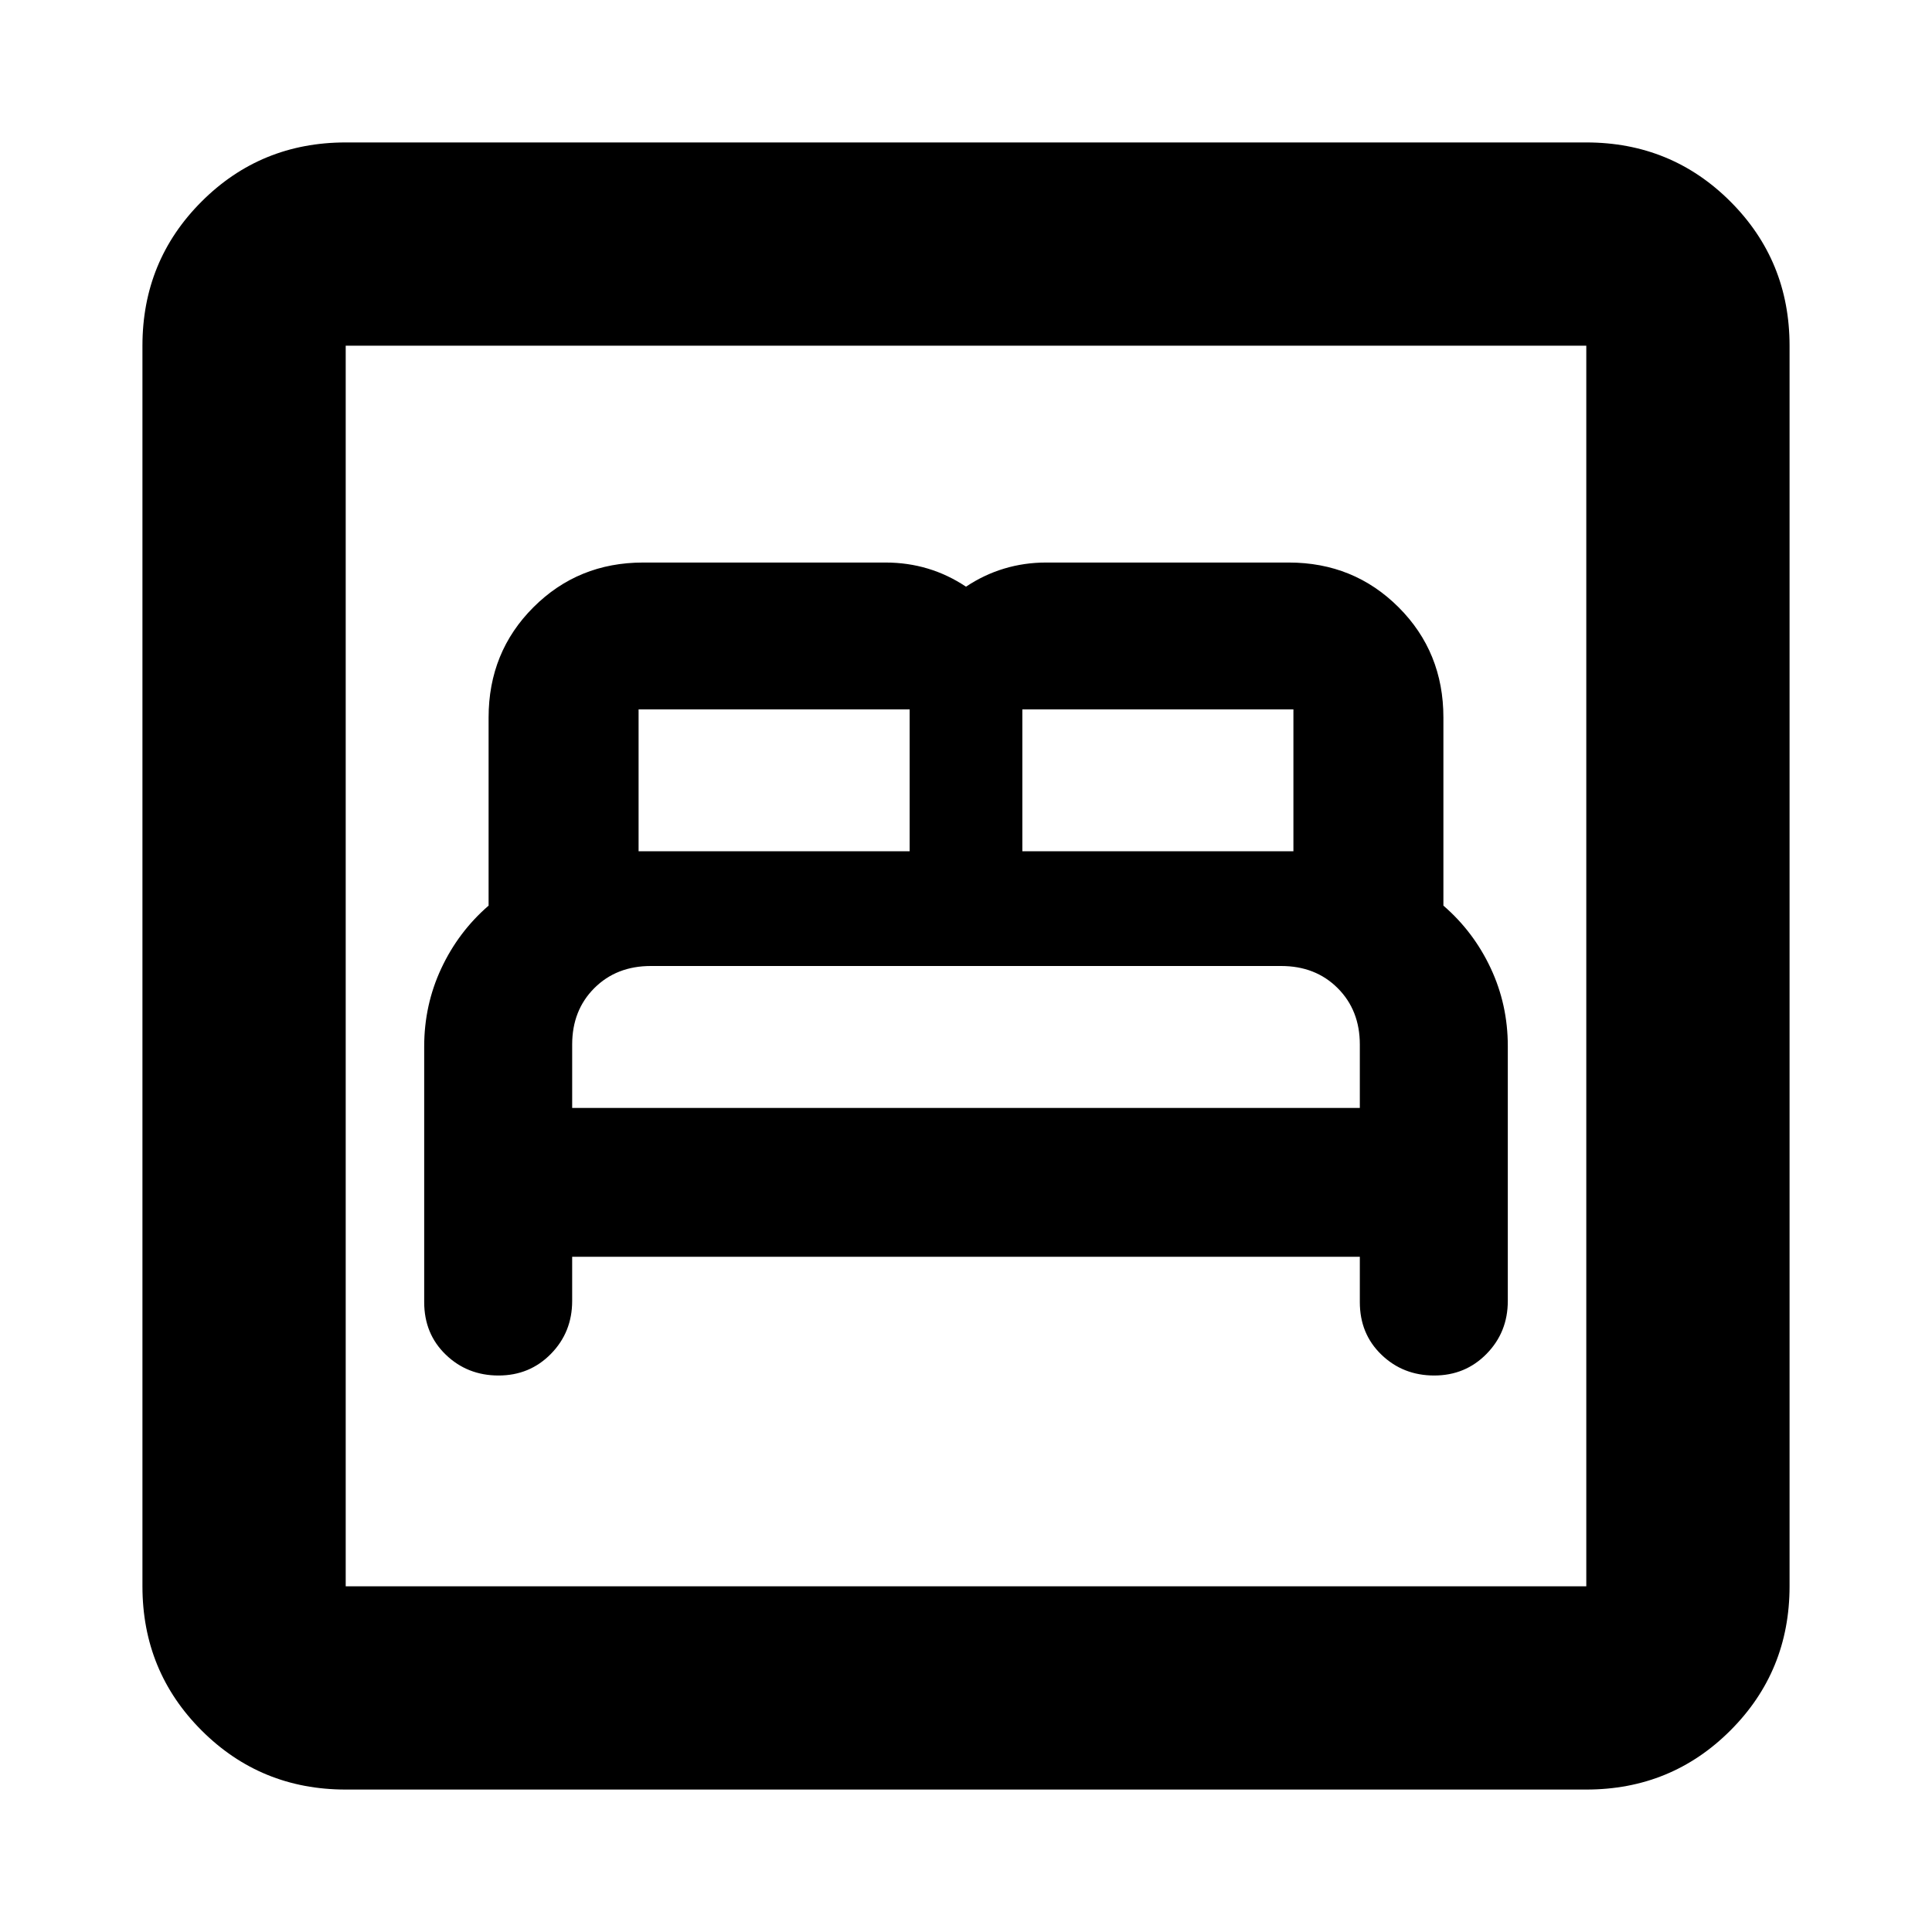 <svg xmlns="http://www.w3.org/2000/svg" height="24" viewBox="0 -960 960 960" width="24"><path d="M284.31-335.52h391.38V-313q0 15.81 10.74 26.14 10.73 10.34 26.22 10.34 15.48 0 26.02-10.76 10.55-10.76 10.55-26.29v-126.64q0-20.58-8.5-38.7-8.5-18.13-23.5-31.09v-93.48q0-32.5-22.25-54.75t-54.59-22.25h-120.6q-10.78 0-20.78 3-10 3-19 9-9-6-19-9t-21-3H319.57q-32.29 0-54.54 22.25t-22.25 54.75V-510q-15 13-23.5 31.18t-8.5 38.82v127q0 15.81 10.74 26.14 10.73 10.34 26.21 10.34 15.49 0 26.03-10.76 10.55-10.76 10.55-26.29v-21.95Zm0-73.96V-441q0-17 11-28t28.08-11h313.22q17.08 0 28.08 11t11 28v31.52H284.31Zm33-127.52v-70.52H452V-537H317.31ZM508-537v-70.52h134.69V-537H508ZM171.78-70.78q-42.24 0-71.62-29.38-29.38-29.38-29.38-71.62v-616.44q0-42.24 29.38-71.62 29.38-29.38 71.62-29.38h616.44q42.24 0 71.62 29.38 29.38 29.38 29.38 71.62v616.44q0 42.24-29.38 71.62-29.38 29.38-71.62 29.38H171.78Zm0-101h616.44v-616.44H171.78v616.44Zm0 0v-616.44 616.44Z"/></svg>